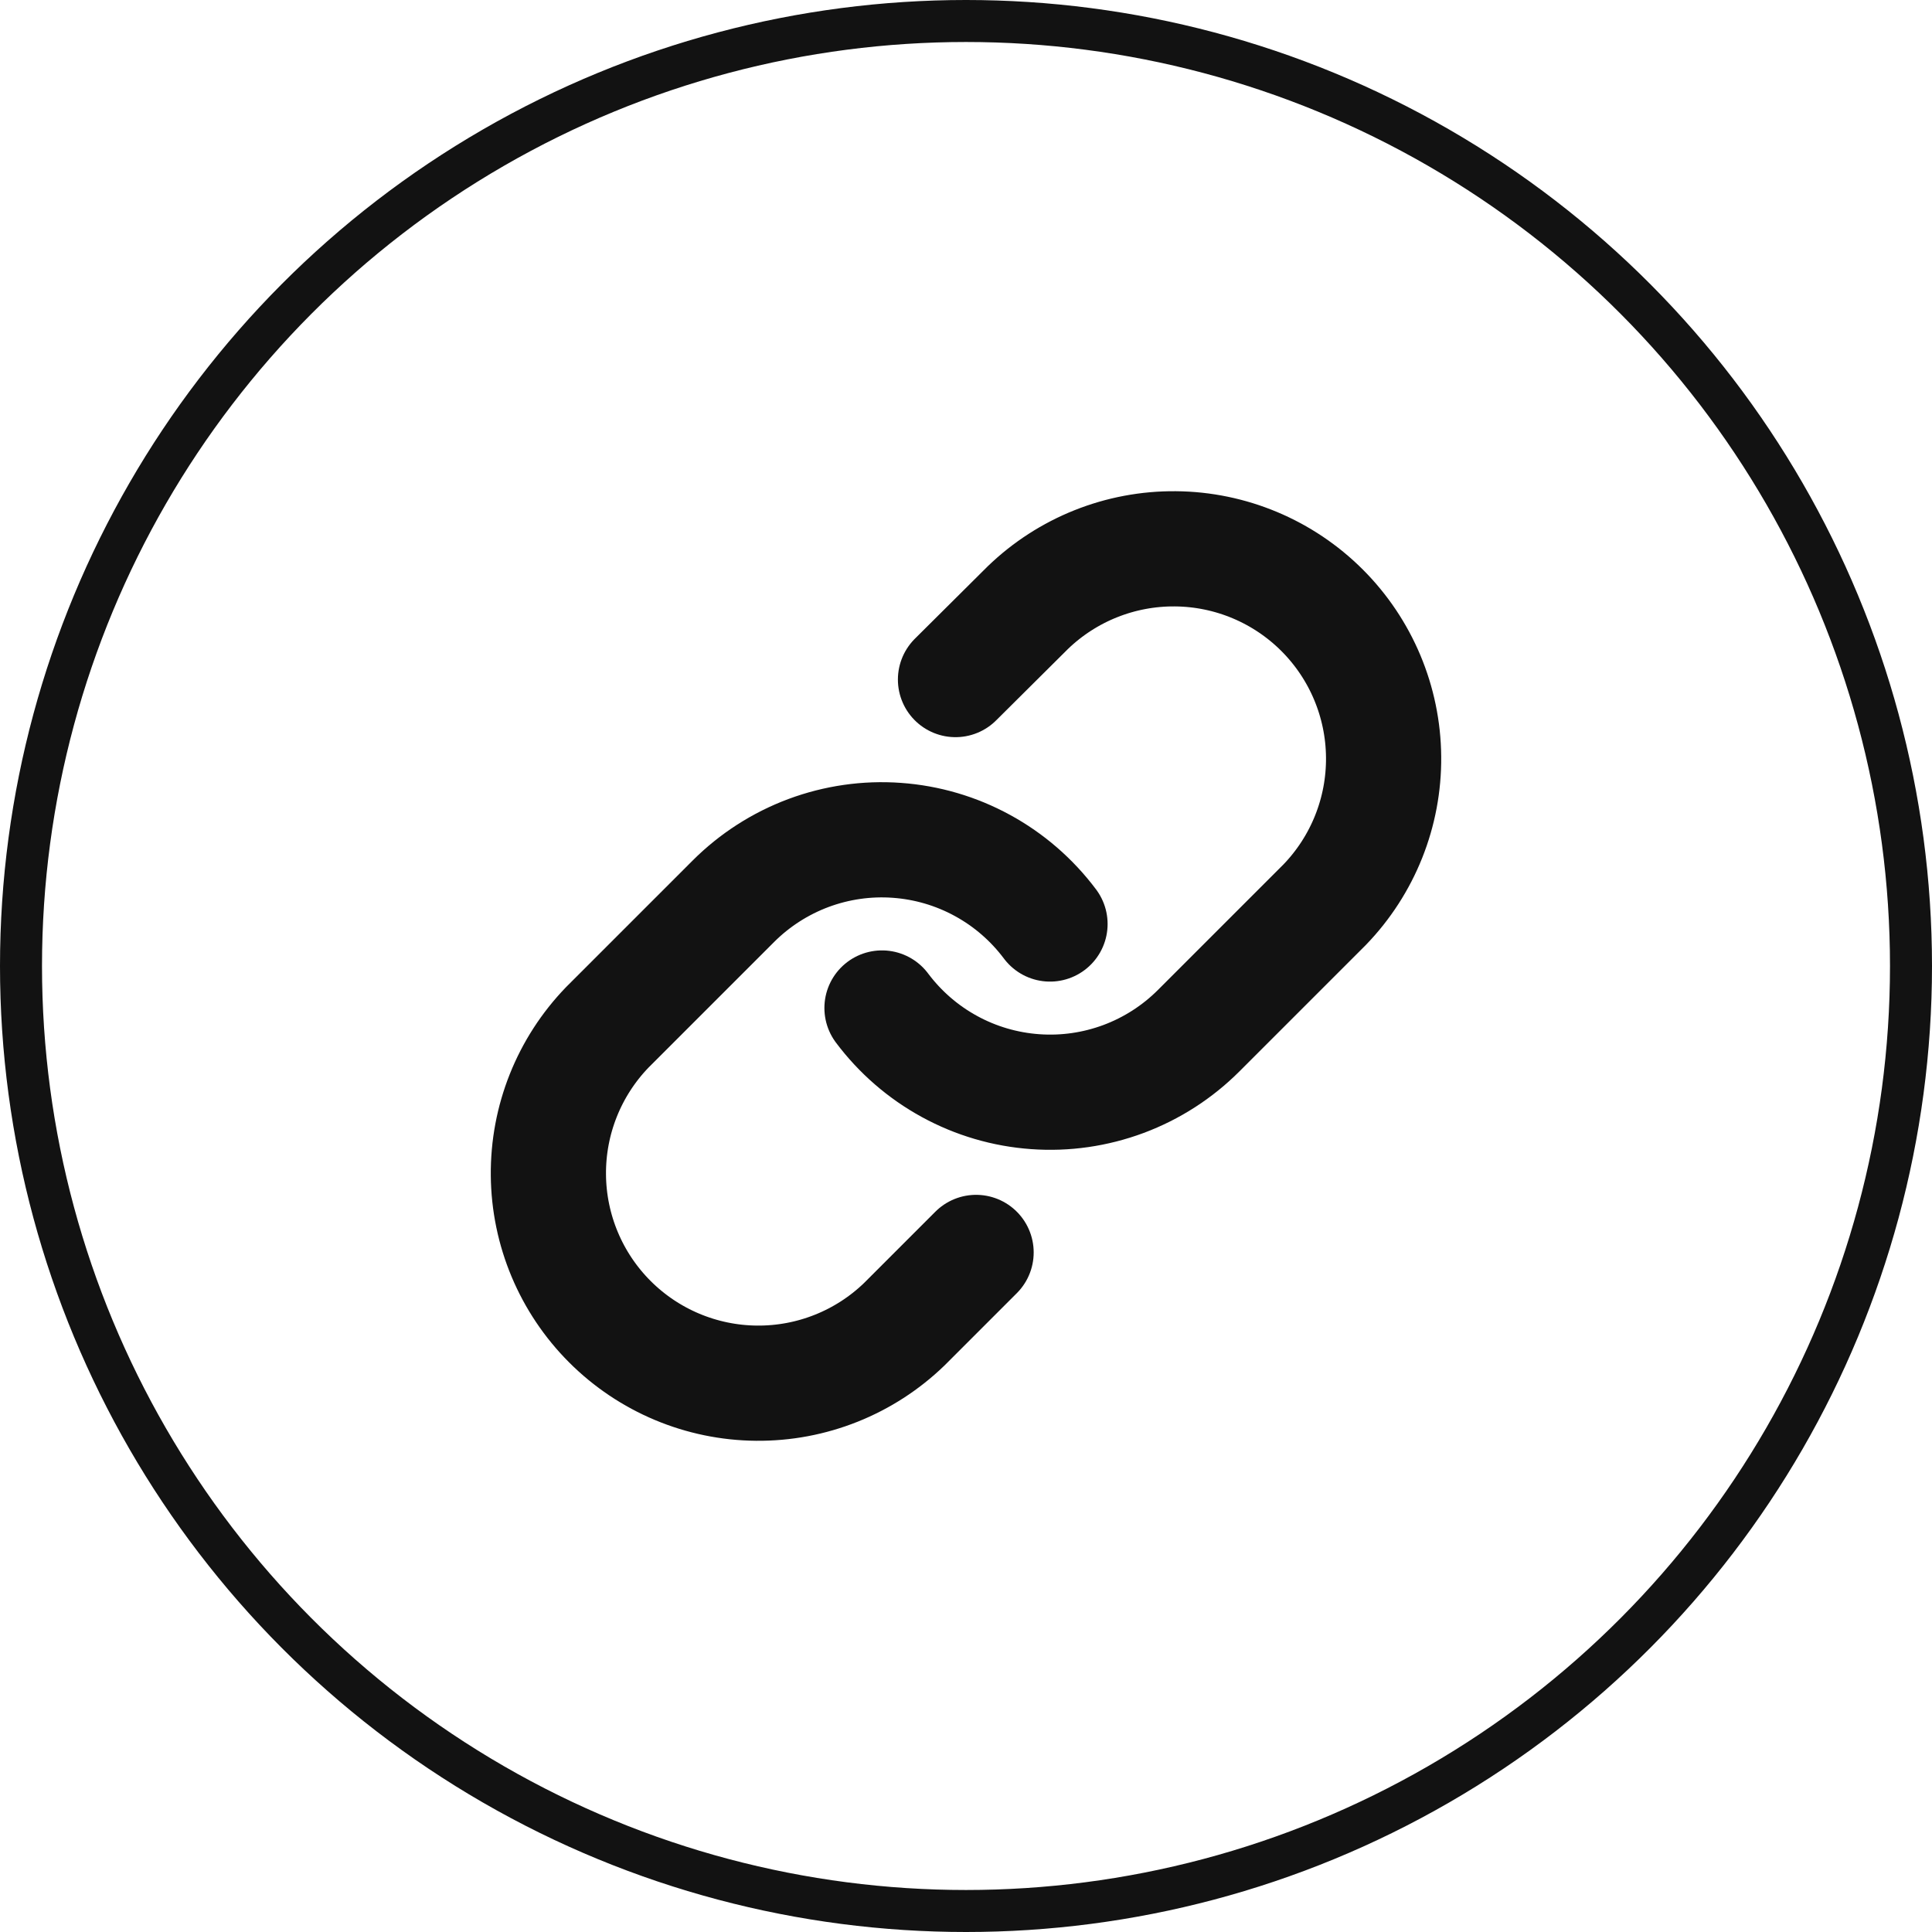<svg width="46" height="46" viewBox="0 0 46 46" fill="none" xmlns="http://www.w3.org/2000/svg">
<g clip-path="url(#clip0_1_5966)">
<path d="M21 24C21.43 24.574 21.977 25.049 22.607 25.393C23.236 25.737 23.931 25.941 24.647 25.992C25.362 26.044 26.08 25.94 26.751 25.69C27.423 25.439 28.033 25.047 28.54 24.54L31.54 21.54C32.451 20.597 32.955 19.334 32.943 18.023C32.932 16.712 32.406 15.458 31.479 14.531C30.552 13.604 29.298 13.078 27.987 13.067C26.676 13.055 25.413 13.559 24.47 14.47L22.75 16.18M25 22C24.57 21.426 24.023 20.951 23.393 20.607C22.764 20.263 22.069 20.059 21.353 20.008C20.638 19.956 19.92 20.06 19.249 20.31C18.577 20.561 17.967 20.953 17.46 21.46L14.46 24.46C13.549 25.403 13.045 26.666 13.057 27.977C13.068 29.288 13.594 30.542 14.521 31.469C15.448 32.396 16.702 32.922 18.013 32.933C19.324 32.945 20.587 32.441 21.53 31.53L23.24 29.82" stroke="#121212" stroke-width="2.743" stroke-linecap="round" stroke-linejoin="round"/>
</g>
<circle cx="23" cy="23" r="22.5" stroke="#121212"/>
<defs>
<clipPath id="clip0_1_5966">
<rect width="24" height="24" fill="white" transform="translate(11 11)"/>
</clipPath>
</defs>
</svg>
